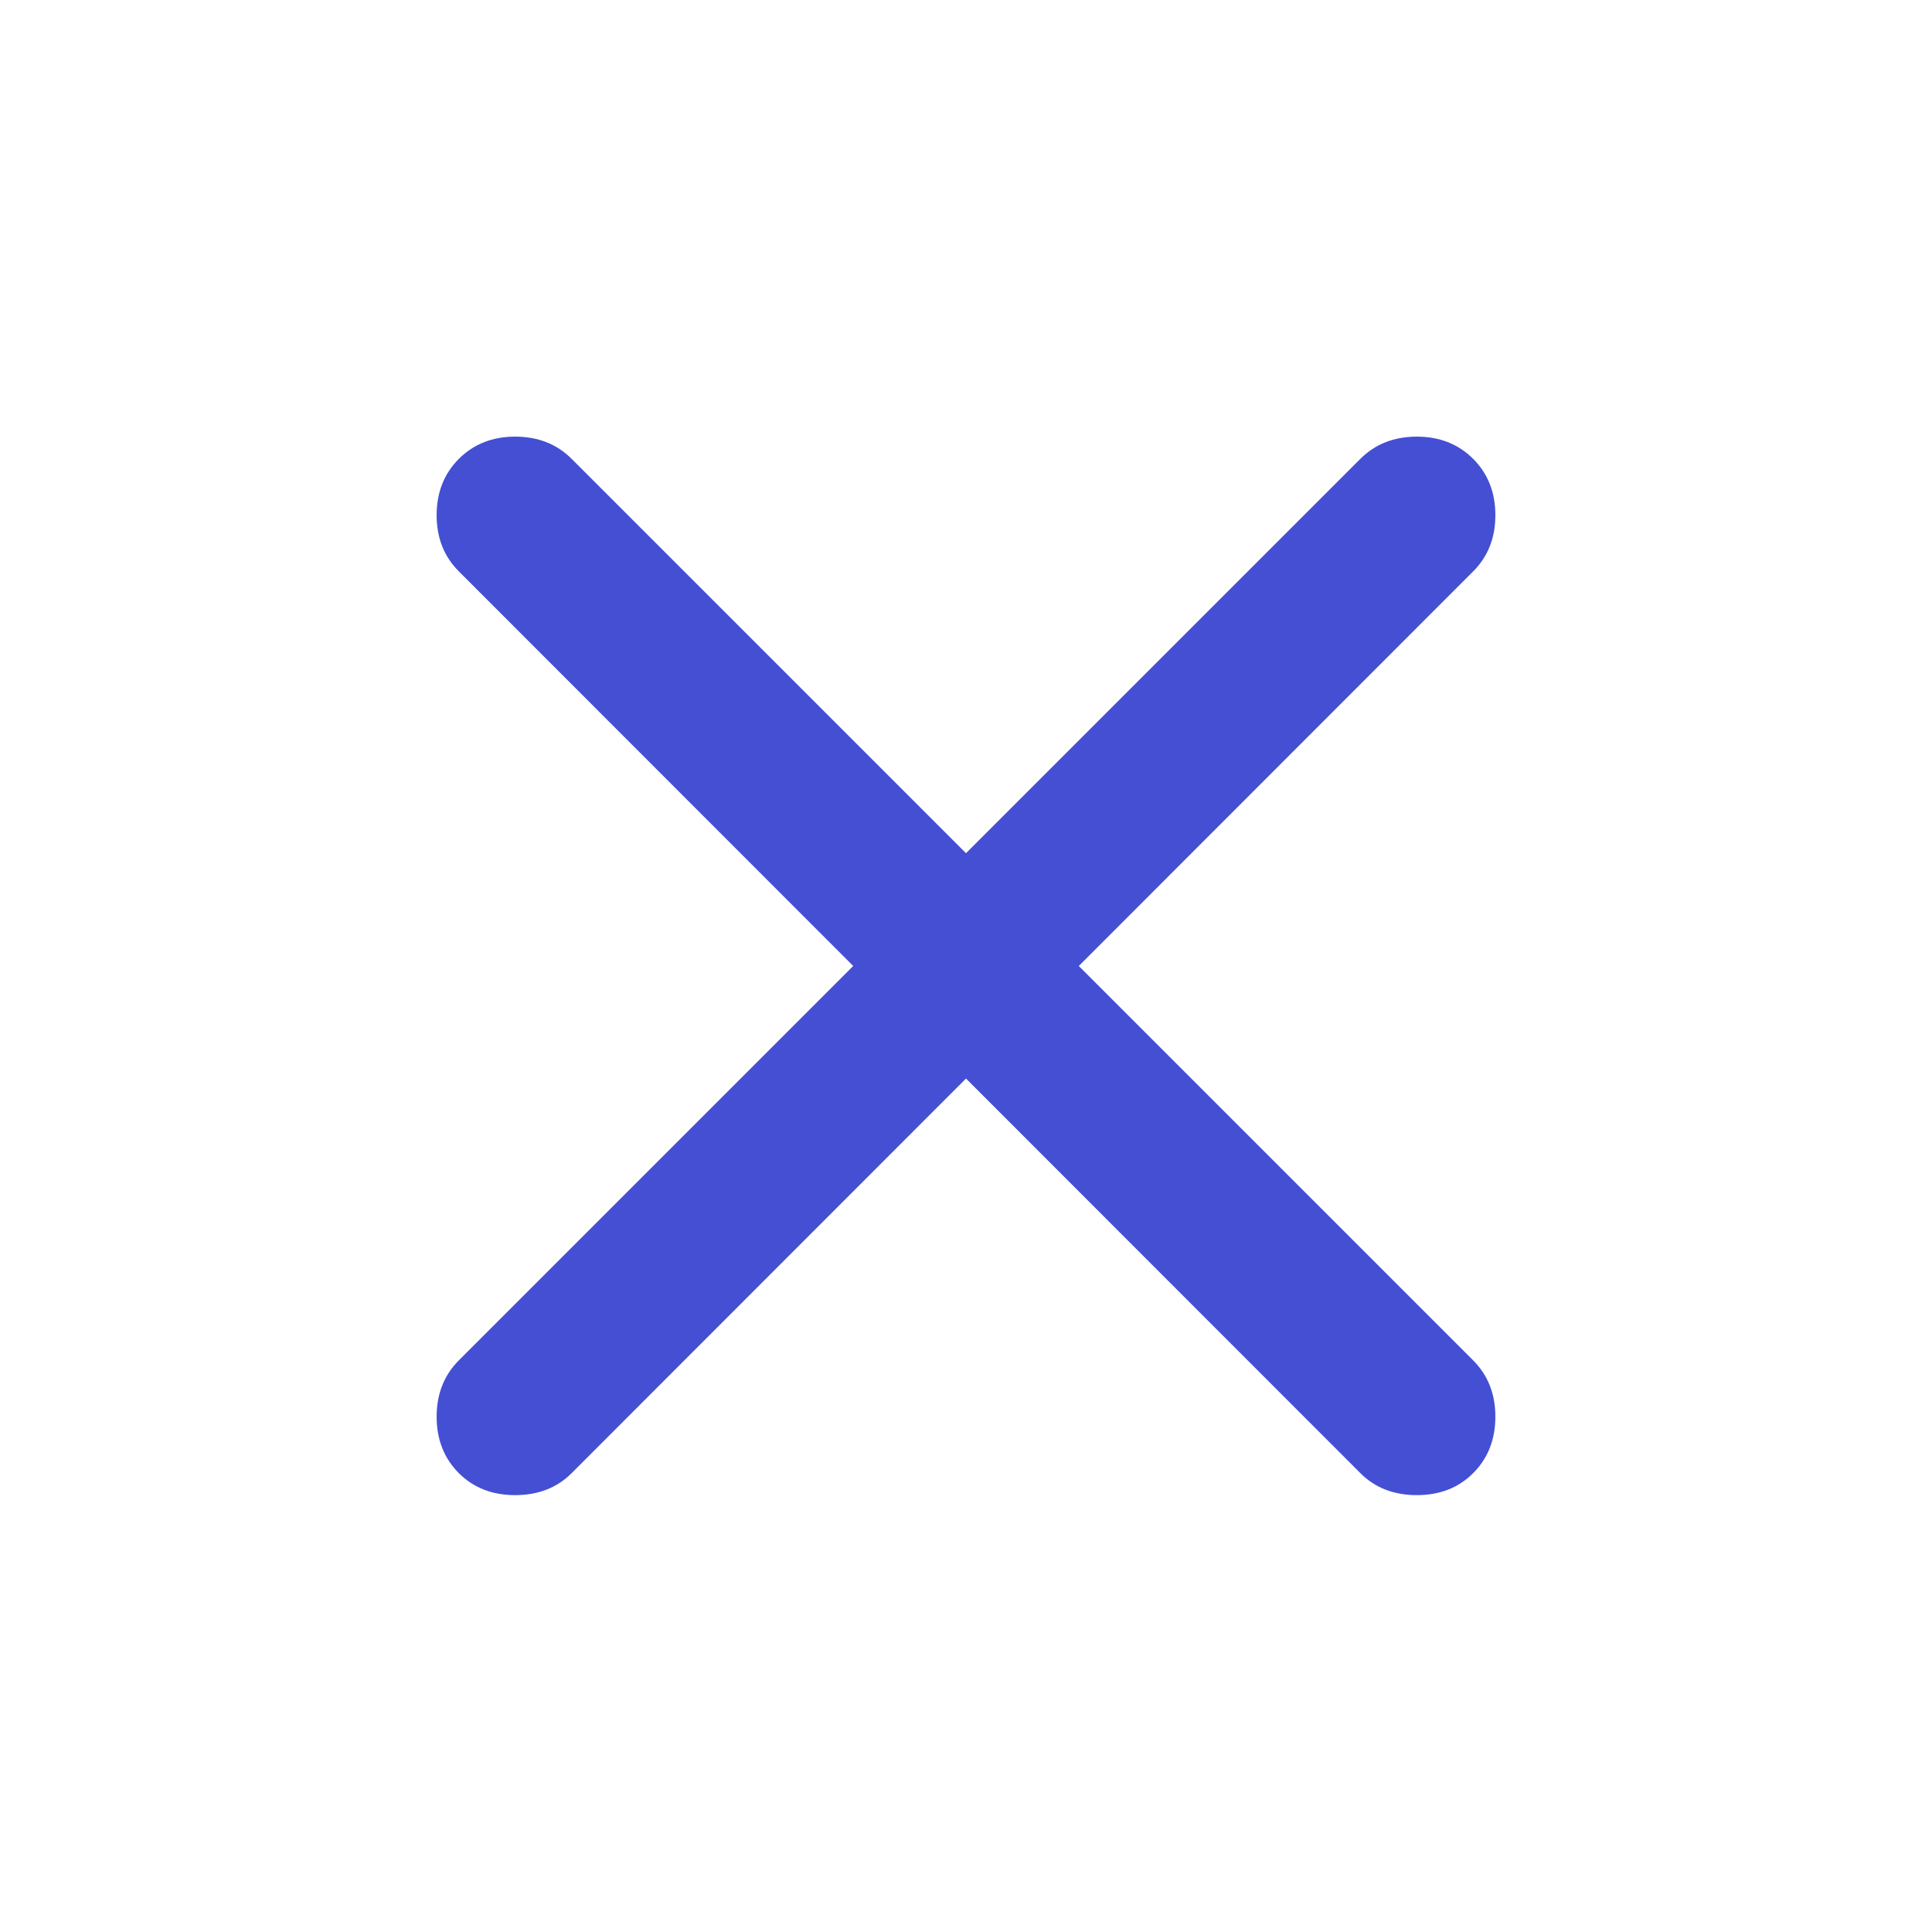<svg xmlns="http://www.w3.org/2000/svg" width="8" height="8" viewBox="0 0 8 8" fill="none">
<mask id="mask0_118_1469" style="mask-type:alpha" maskUnits="userSpaceOnUse" x="0" y="0" width="12" height="12">
<rect width="12" height="12" fill="#D9D9D9"/>
</mask>
<g mask="url(#mask0_118_1469)">
<path d="M4 4.466L2.367 6.1C2.306 6.161 2.228 6.191 2.133 6.191C2.039 6.191 1.961 6.161 1.9 6.1C1.839 6.039 1.808 5.961 1.808 5.866C1.808 5.772 1.839 5.694 1.9 5.633L3.533 4L1.9 2.366C1.839 2.305 1.808 2.228 1.808 2.133C1.808 2.039 1.839 1.961 1.9 1.9C1.961 1.839 2.039 1.808 2.133 1.808C2.228 1.808 2.306 1.839 2.367 1.9L4 3.533L5.633 1.9C5.694 1.839 5.772 1.808 5.867 1.808C5.961 1.808 6.039 1.839 6.1 1.9C6.161 1.961 6.192 2.039 6.192 2.133C6.192 2.228 6.161 2.305 6.1 2.366L4.467 4L6.1 5.633C6.161 5.694 6.192 5.772 6.192 5.866C6.192 5.961 6.161 6.039 6.1 6.1C6.039 6.161 5.961 6.191 5.867 6.191C5.772 6.191 5.694 6.161 5.633 6.1L4 4.466Z" fill="#444FD3"/>
</g>
</svg>